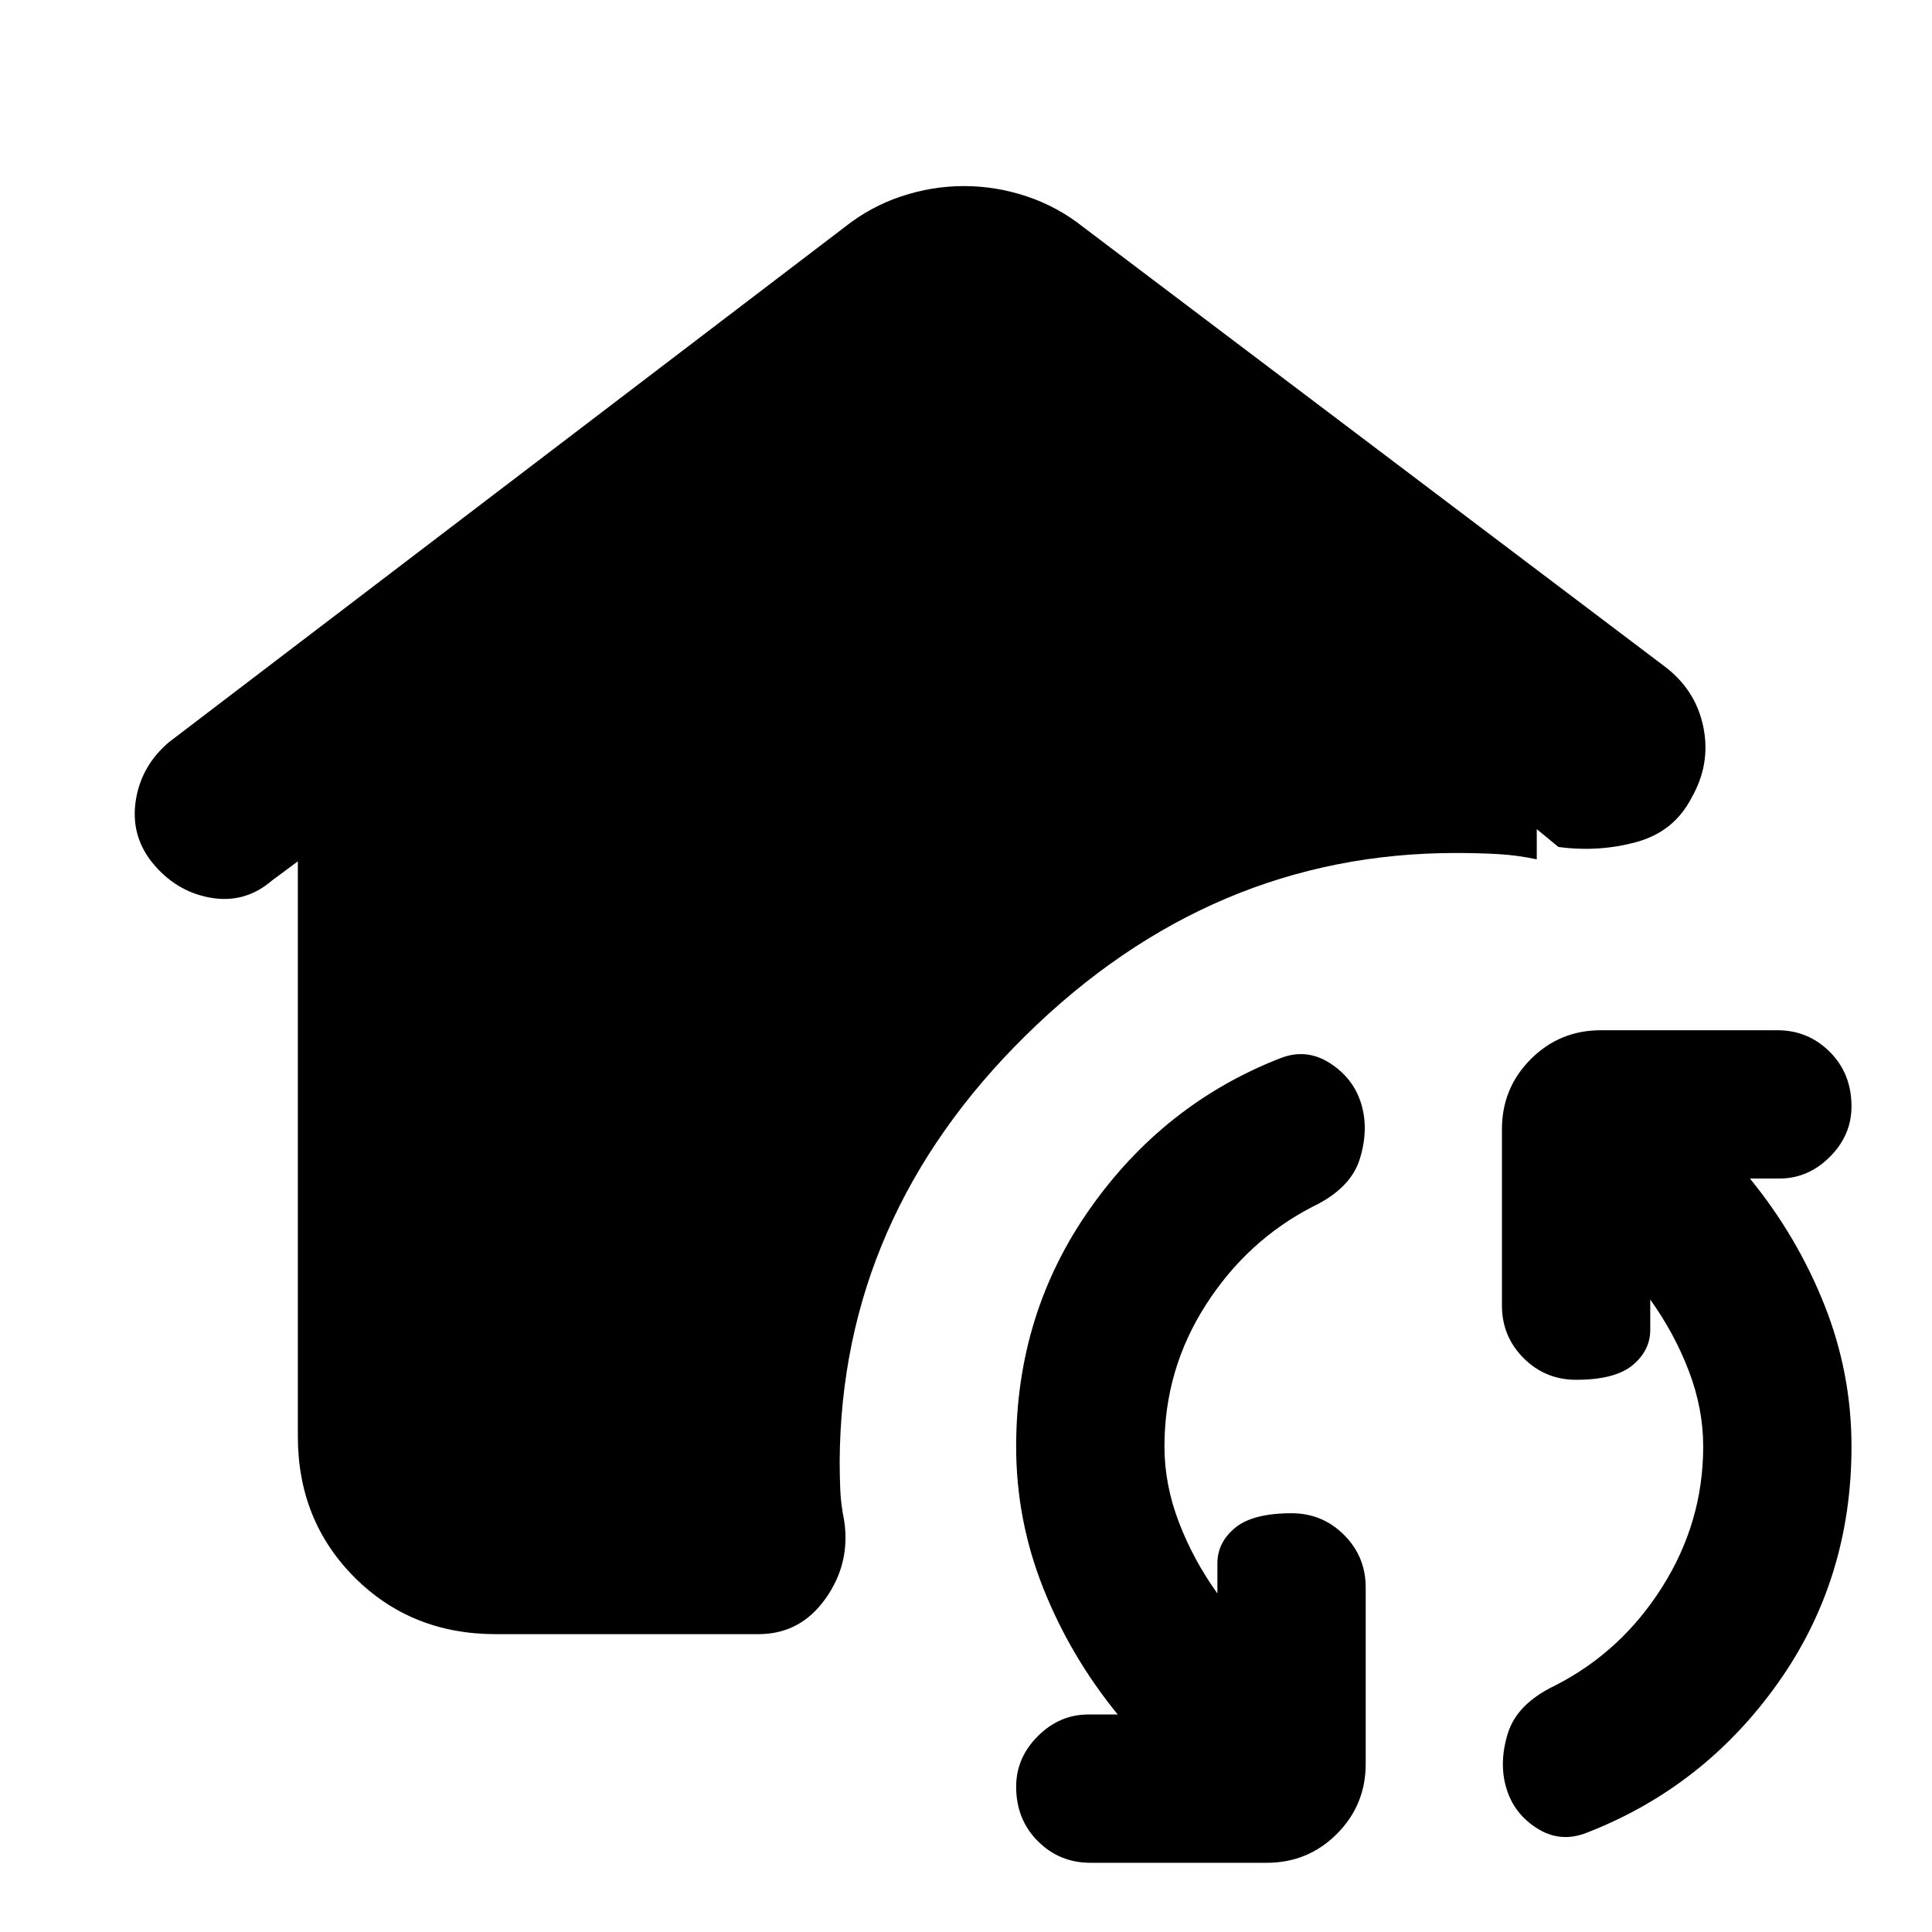 <svg xmlns="http://www.w3.org/2000/svg" height="24" viewBox="0 -960 960 960" width="24"><path d="M246.31-148q-41.92 0-70.12-28.19Q148-204.39 148-246.31V-532l-12.77 9.46q-13.54 11.69-30.81 8.58-17.26-3.12-28.96-17.66-10.69-13.53-7.96-30.8 2.73-17.27 16.66-28.96l335.46-255.7q12.84-10.23 28.19-15.34 15.34-5.12 31.19-5.12 15.85 0 31.19 5.12 15.35 5.11 28.19 15.34l288.08 217.7q15.92 11.69 19.85 30.26 3.92 18.58-5.77 35.5-8.7 16.93-27.46 22.04-18.77 5.12-38.7 2.43L763.61-548v15q-9.61-2.08-19.53-2.62-9.93-.53-20.77-.53-121.39 0-213.35 90.38Q418-355.38 417.23-234q0 7.54.31 14.58.31 7.03 1.92 14.96 3.23 21.3-9.31 38.88Q397.62-148 376.92-148H246.31ZM541.77-34.39q-15.31 0-26.08-10.76-10.77-10.77-10.77-27.08 0-14.31 10.77-25.08 10.77-10.77 25.08-10.77h14.62q-23.47-28.77-36.97-62.69t-13.5-70.46q0-66.08 36.66-118.15 36.65-52.08 94.34-74.7 13.08-5.23 24.85 2.31 11.77 7.54 15.61 20.23 3.85 12.69-.69 27.39-4.54 14.69-23.46 23.76-32.54 16.77-53.08 48.81-20.54 32.04-20.54 70.35 0 18.85 7.16 37.58 7.15 18.73 19.15 35.42v-15q0-10.31 8.77-17.58 8.77-7.27 28.08-7.27 15.31 0 26.08 10.77 10.76 10.77 10.76 26.08v87.69q0 20.46-14.34 34.81-14.35 14.34-34.81 14.34h-87.69Zm246.84-15q-13.07 5.24-24.65-2-11.58-7.23-15.42-19.92-3.85-12.69.69-27.38t23.46-23.77q32.93-16.77 53.27-49 20.35-32.23 20.35-69.77 0-18.85-7.16-37.58Q832-297.54 820-314.23v15q0 10.31-8.77 17.58-8.77 7.26-28.08 7.26-15.3 0-26.07-10.76-10.77-10.77-10.77-26.08v-87.69q0-20.46 14.34-34.81 14.35-14.35 34.81-14.35h87.69q15.31 0 26.08 10.77Q920-426.54 920-410.23q0 14.31-10.77 25.08-10.77 10.76-25.08 10.76h-14.61q23.46 28.77 36.96 62.7 13.5 33.92 13.5 70.46 0 66.08-36.65 117.65Q846.69-72 788.61-49.39Z"/></svg>